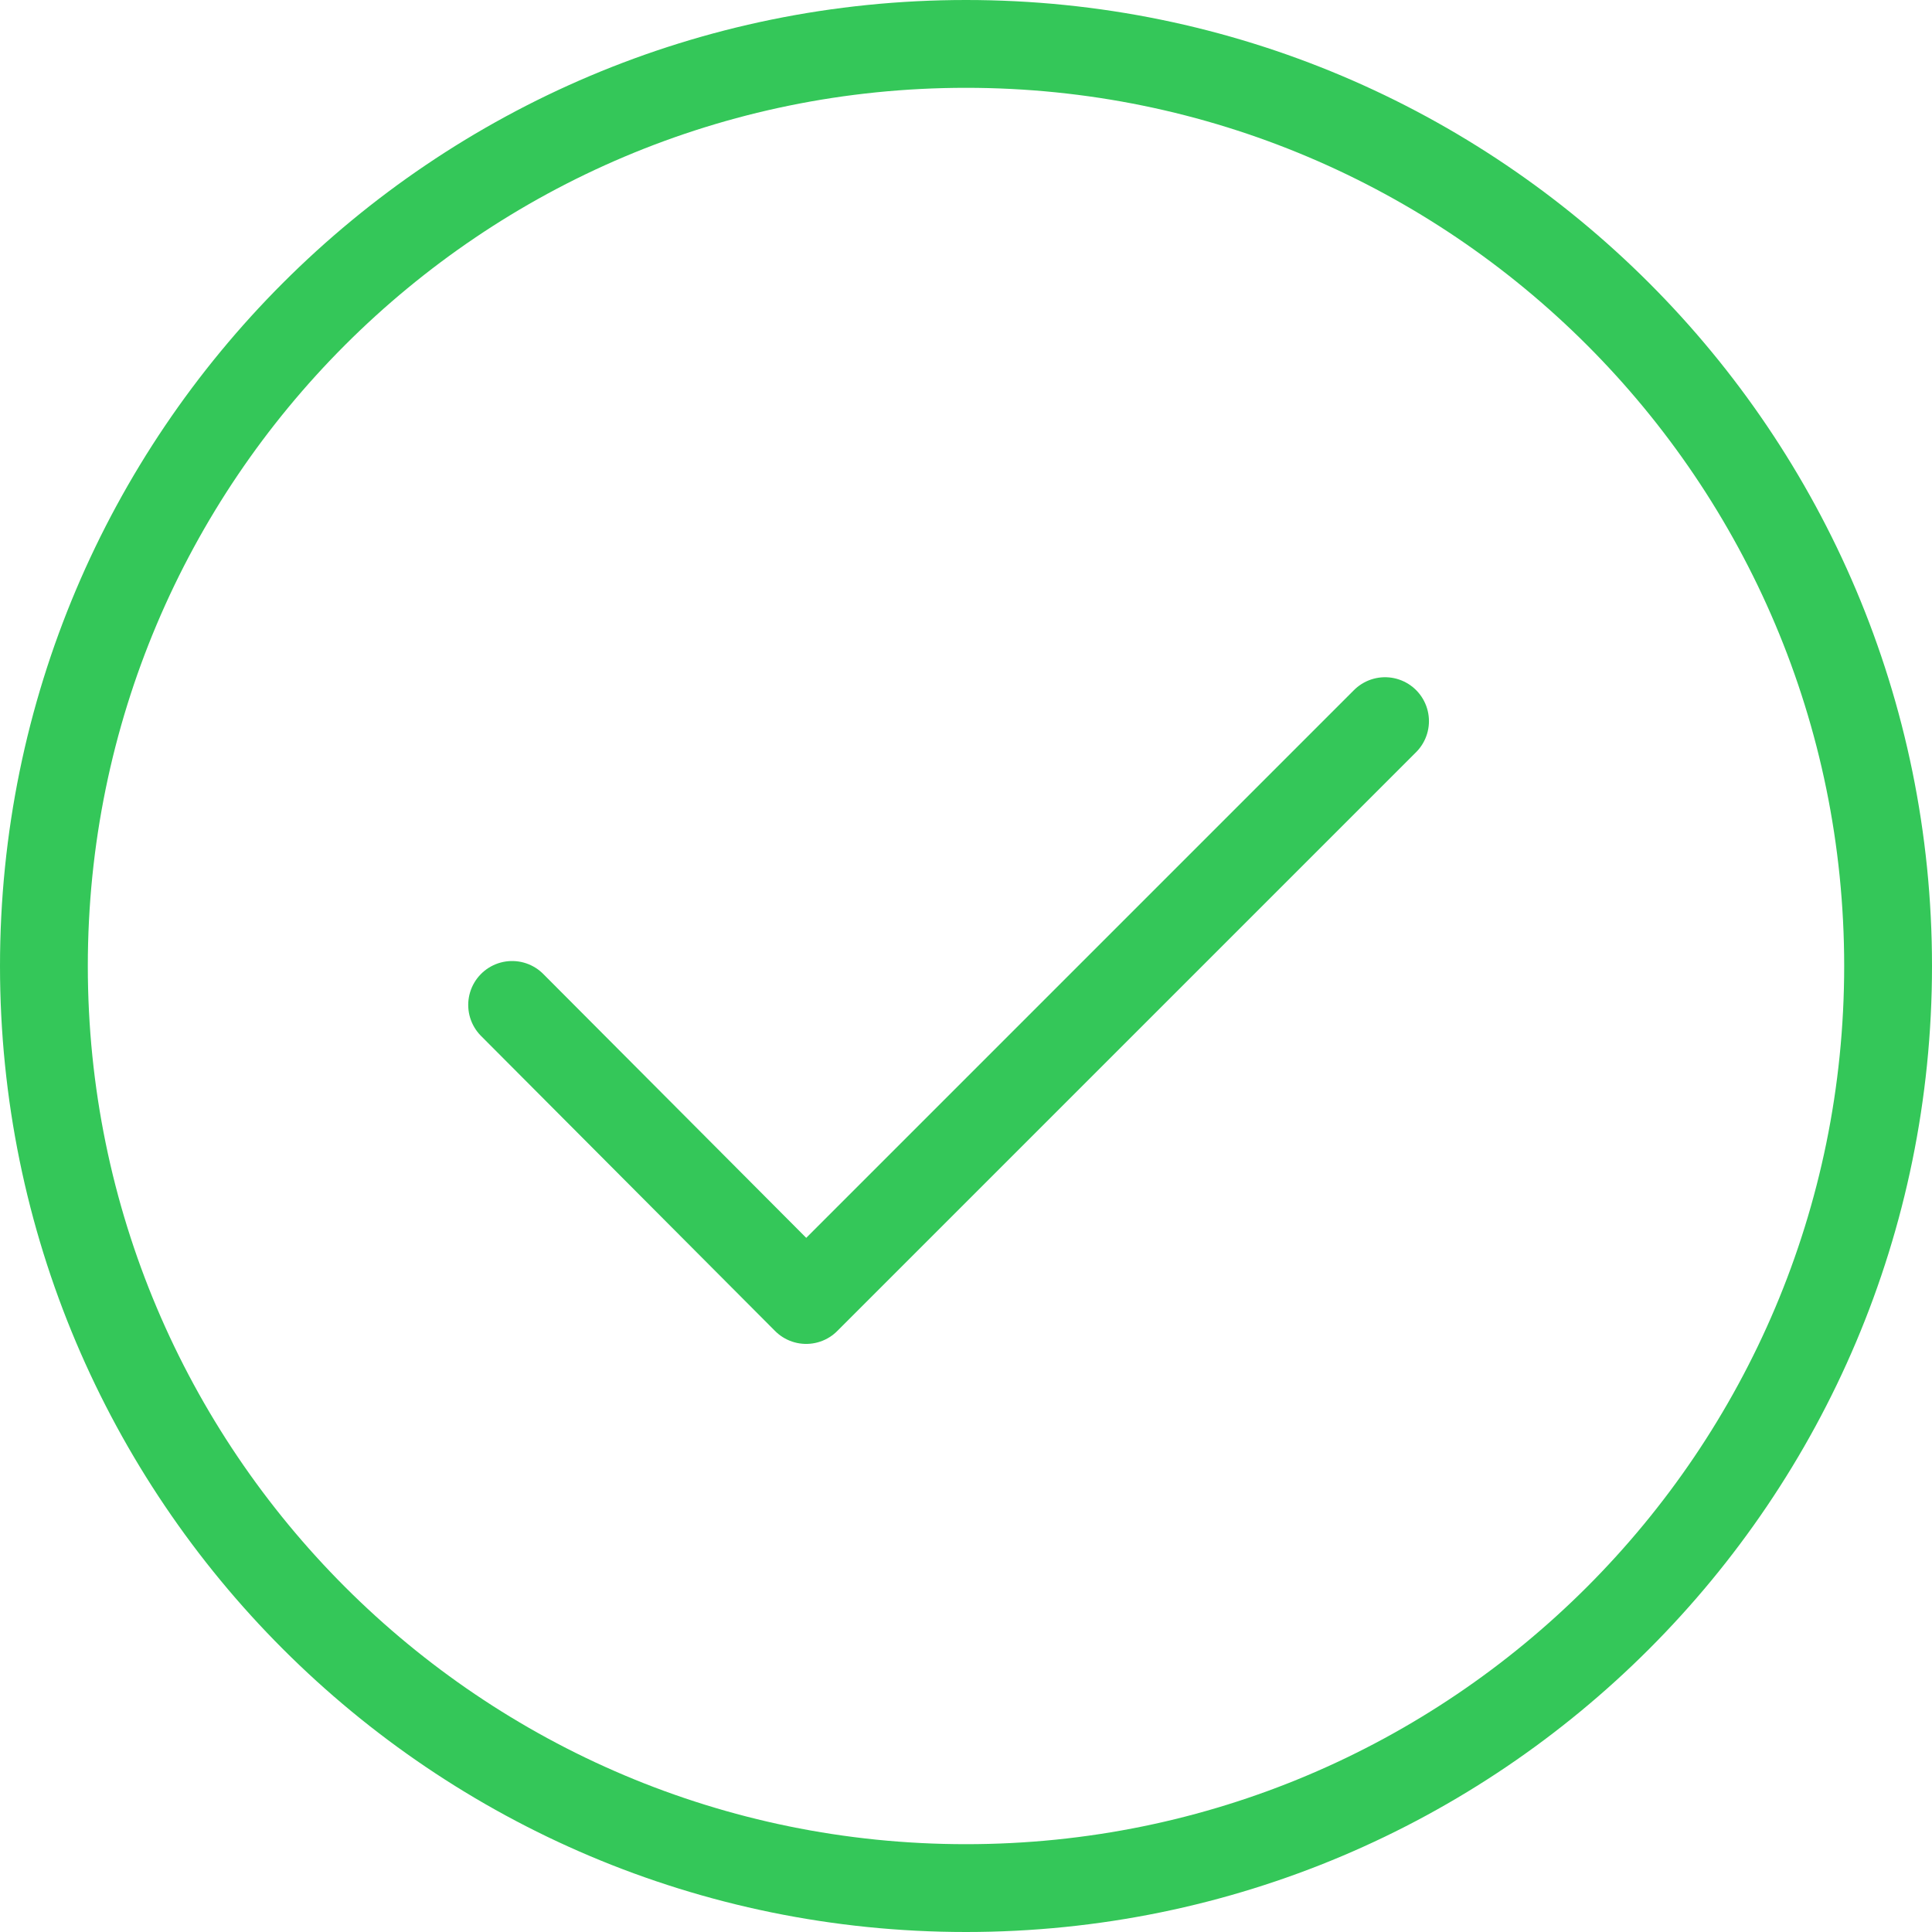 <svg width="66" height="66" viewBox="0 0 66 66" fill="none" xmlns="http://www.w3.org/2000/svg">
<path d="M17.495 34.33L27.54 44.41L47.315 24.635M64.5 33C64.5 50.397 50.397 64.5 33 64.5C15.603 64.5 1.5 50.397 1.5 33C1.5 15.603 15.603 1.5 33 1.5C50.397 1.5 64.5 15.603 64.5 33Z" stroke="#34C759" stroke-width="3" stroke-linecap="round" stroke-linejoin="round"/>
</svg>
